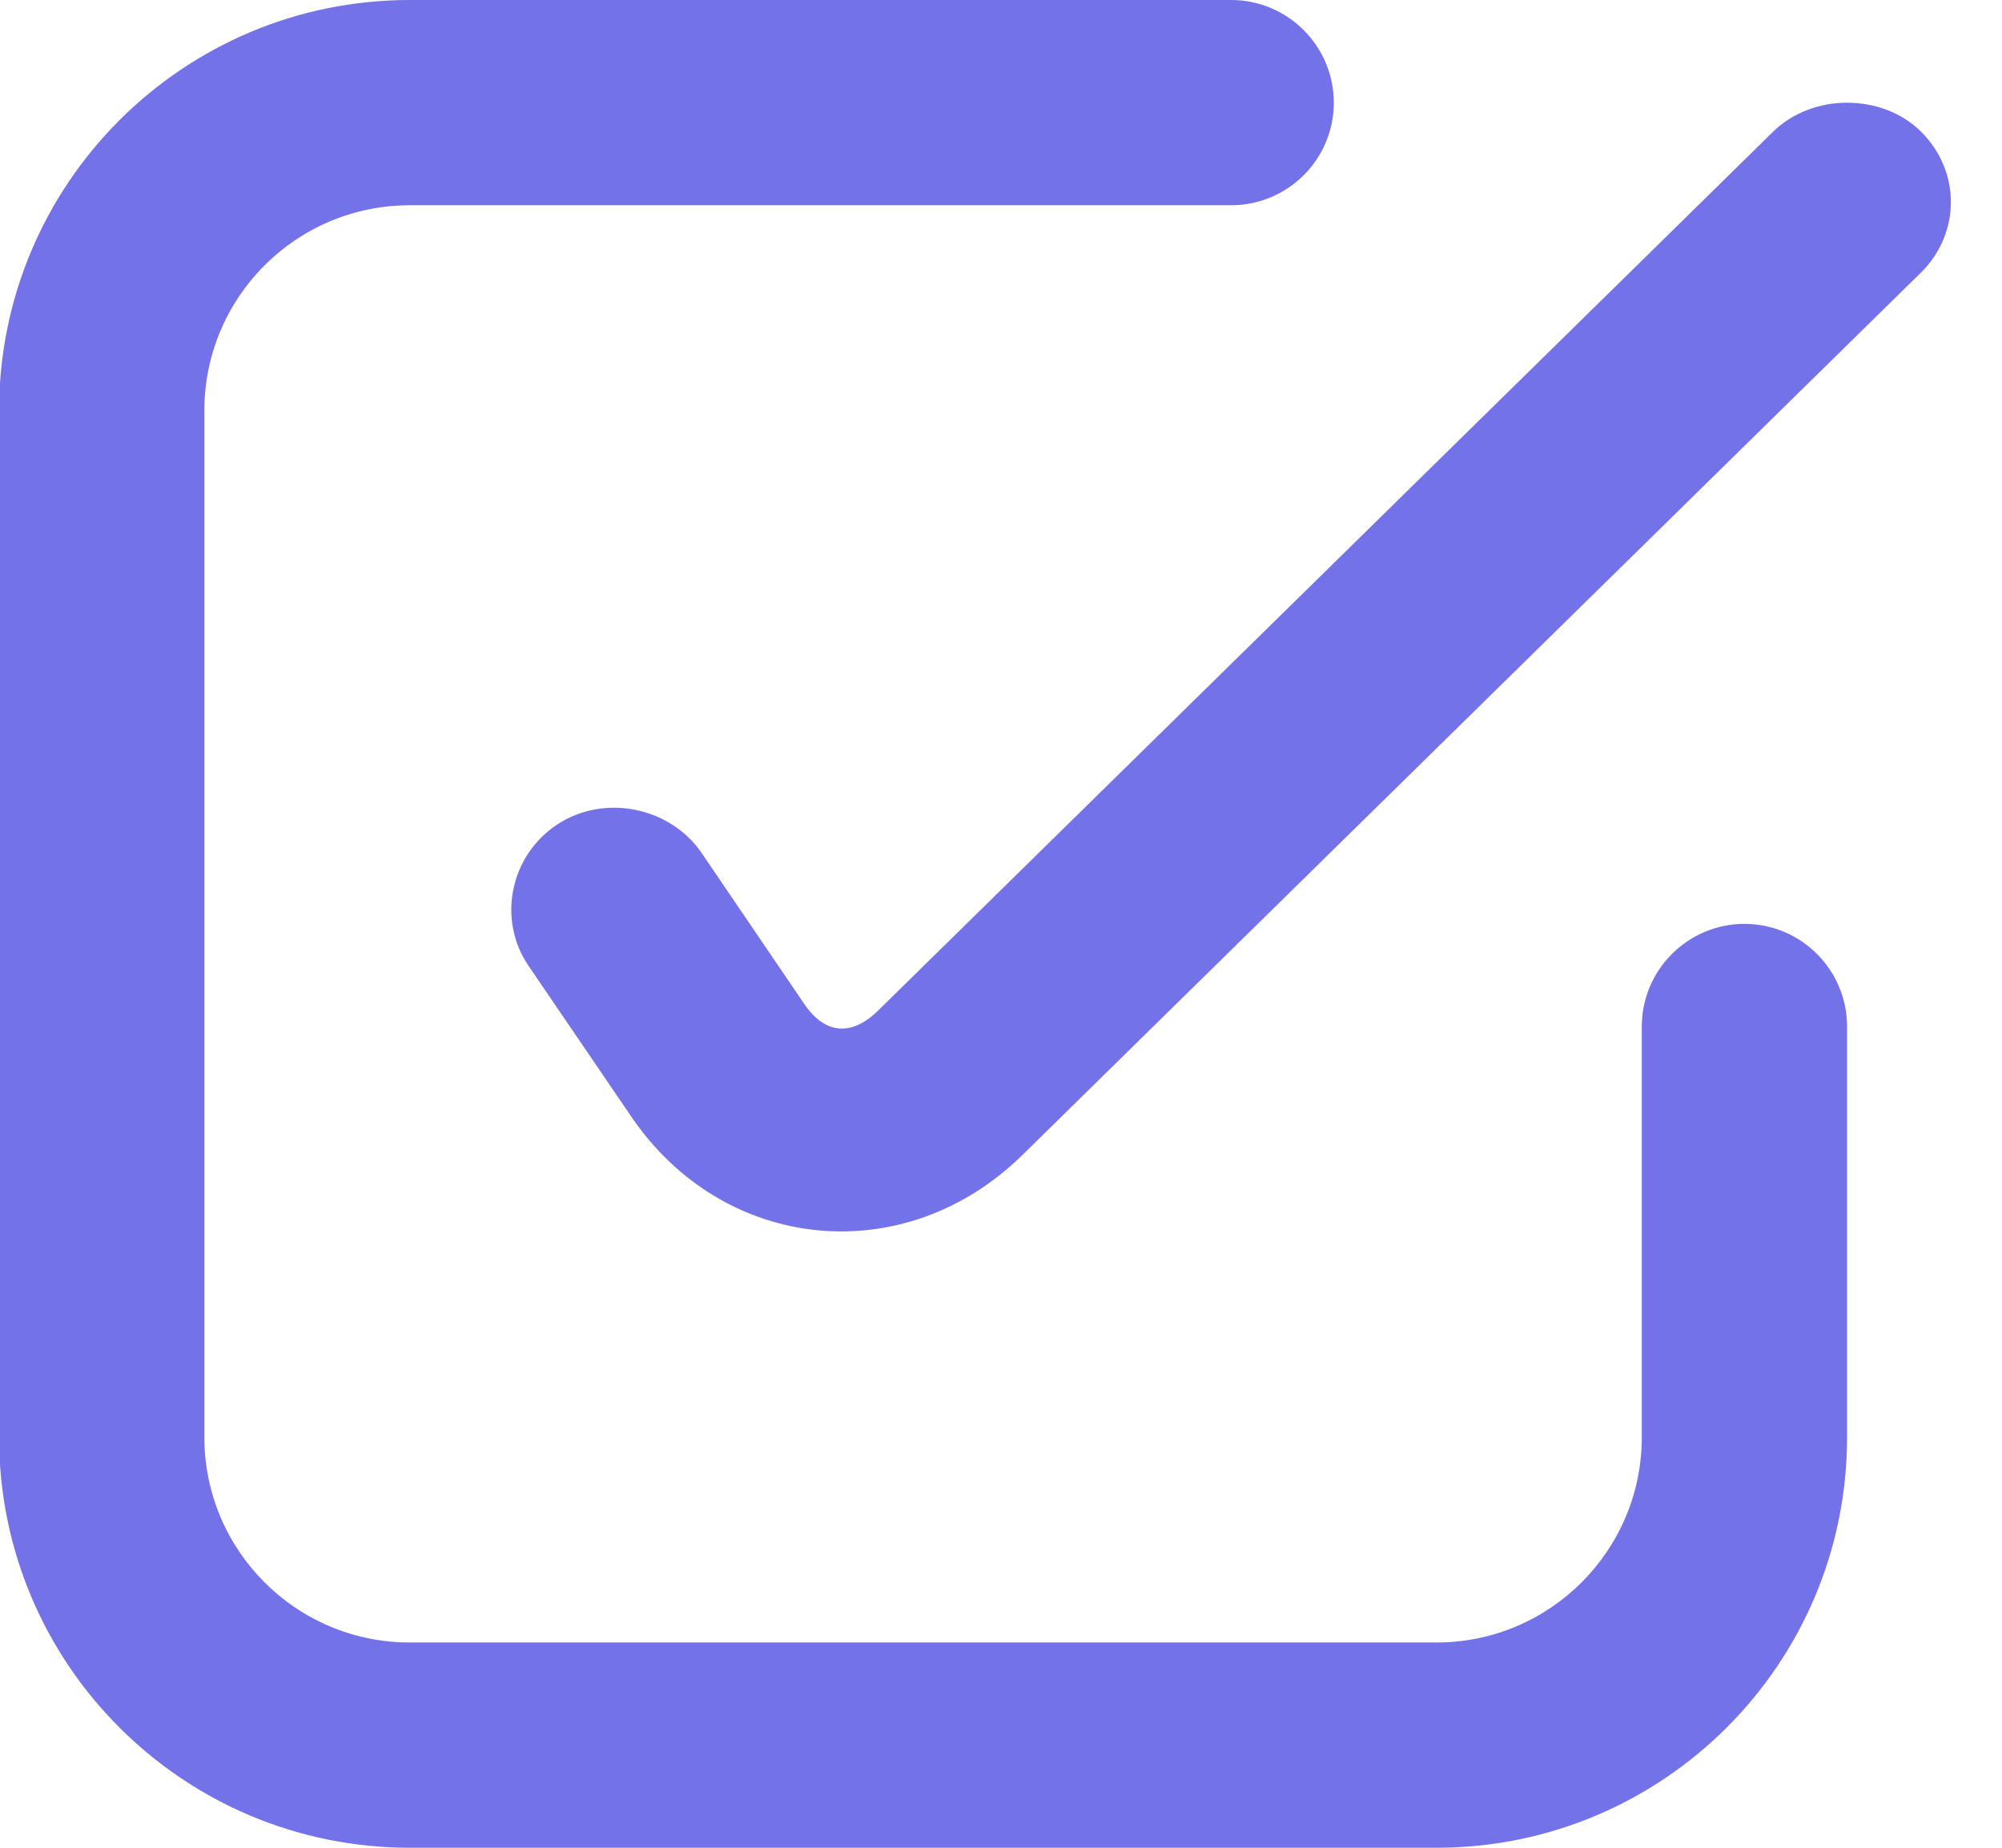 <svg width="13" height="12" viewBox="0 0 13 12" fill="none" xmlns="http://www.w3.org/2000/svg">
<path id="Vector" opacity="0.978" d="M2.661 0C1.188 0 -0.006 1.194 -0.006 2.667L-0.006 9.333C-0.006 10.806 1.188 12 2.661 12L9.327 12C10.8 12 11.994 10.806 11.994 9.333L11.994 6.667C11.994 6.299 11.695 6 11.328 6C10.96 6 10.661 6.299 10.661 6.667L10.661 9.333C10.661 10.07 10.064 10.667 9.327 10.667L2.661 10.667C1.924 10.667 1.327 10.07 1.327 9.333L1.327 2.667C1.327 1.93 1.924 1.333 2.661 1.333L7.994 1.333C8.362 1.333 8.661 1.035 8.661 0.667C8.661 0.299 8.362 0 7.994 0L2.661 0ZM11.994 0.667C11.823 0.667 11.645 0.727 11.515 0.854L5.702 6.563C5.531 6.731 5.358 6.719 5.223 6.521L4.557 5.541C4.353 5.241 3.925 5.153 3.619 5.354C3.313 5.555 3.227 5.97 3.431 6.271L4.098 7.25C4.699 8.136 5.874 8.253 6.64 7.5L12.473 1.771C12.733 1.515 12.733 1.11 12.473 0.854C12.344 0.726 12.165 0.667 11.994 0.667Z" fill="#7270E8"/>
</svg>
